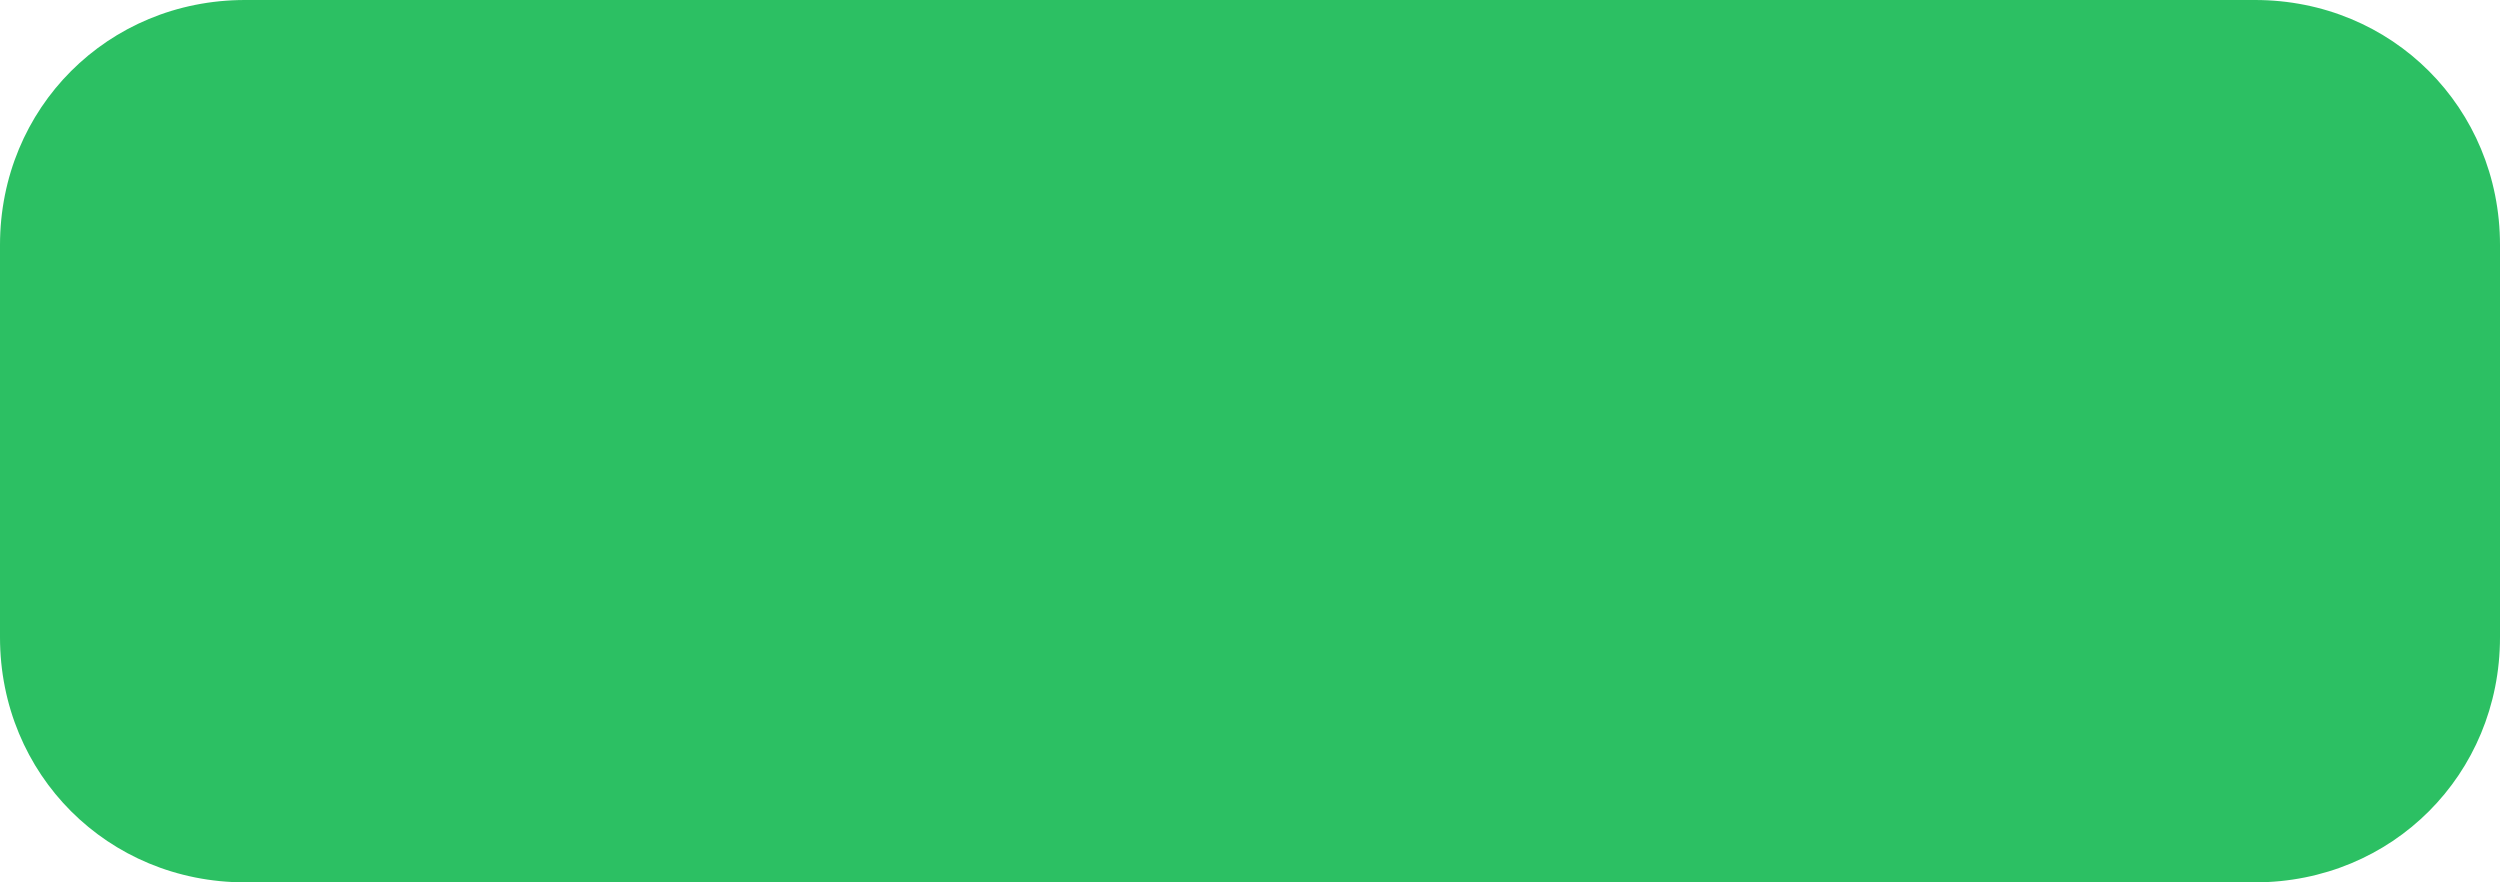 ﻿<?xml version="1.0" encoding="utf-8"?>
<svg version="1.1" xmlns:xlink="http://www.w3.org/1999/xlink" width="51px" height="18px" xmlns="http://www.w3.org/2000/svg">
  <g transform="matrix(1 0 0 1 -1056 -262 )">
    <path d="M 0 13  L 0 5  C 0 2.2  2.2 0  5 0  L 19.355 0  L 24.516 0  L 29.677 0  L 46 0  C 48.8 0  51 2.2  51 5  L 51 13  C 51 15.8  48.8 18  46 18  L 5 18  C 2.2 18  0 15.8  0 13  Z " fill-rule="nonzero" fill="#2cc063" stroke="none" transform="matrix(1 0 0 1 1056 262 )" />
  </g>
</svg>